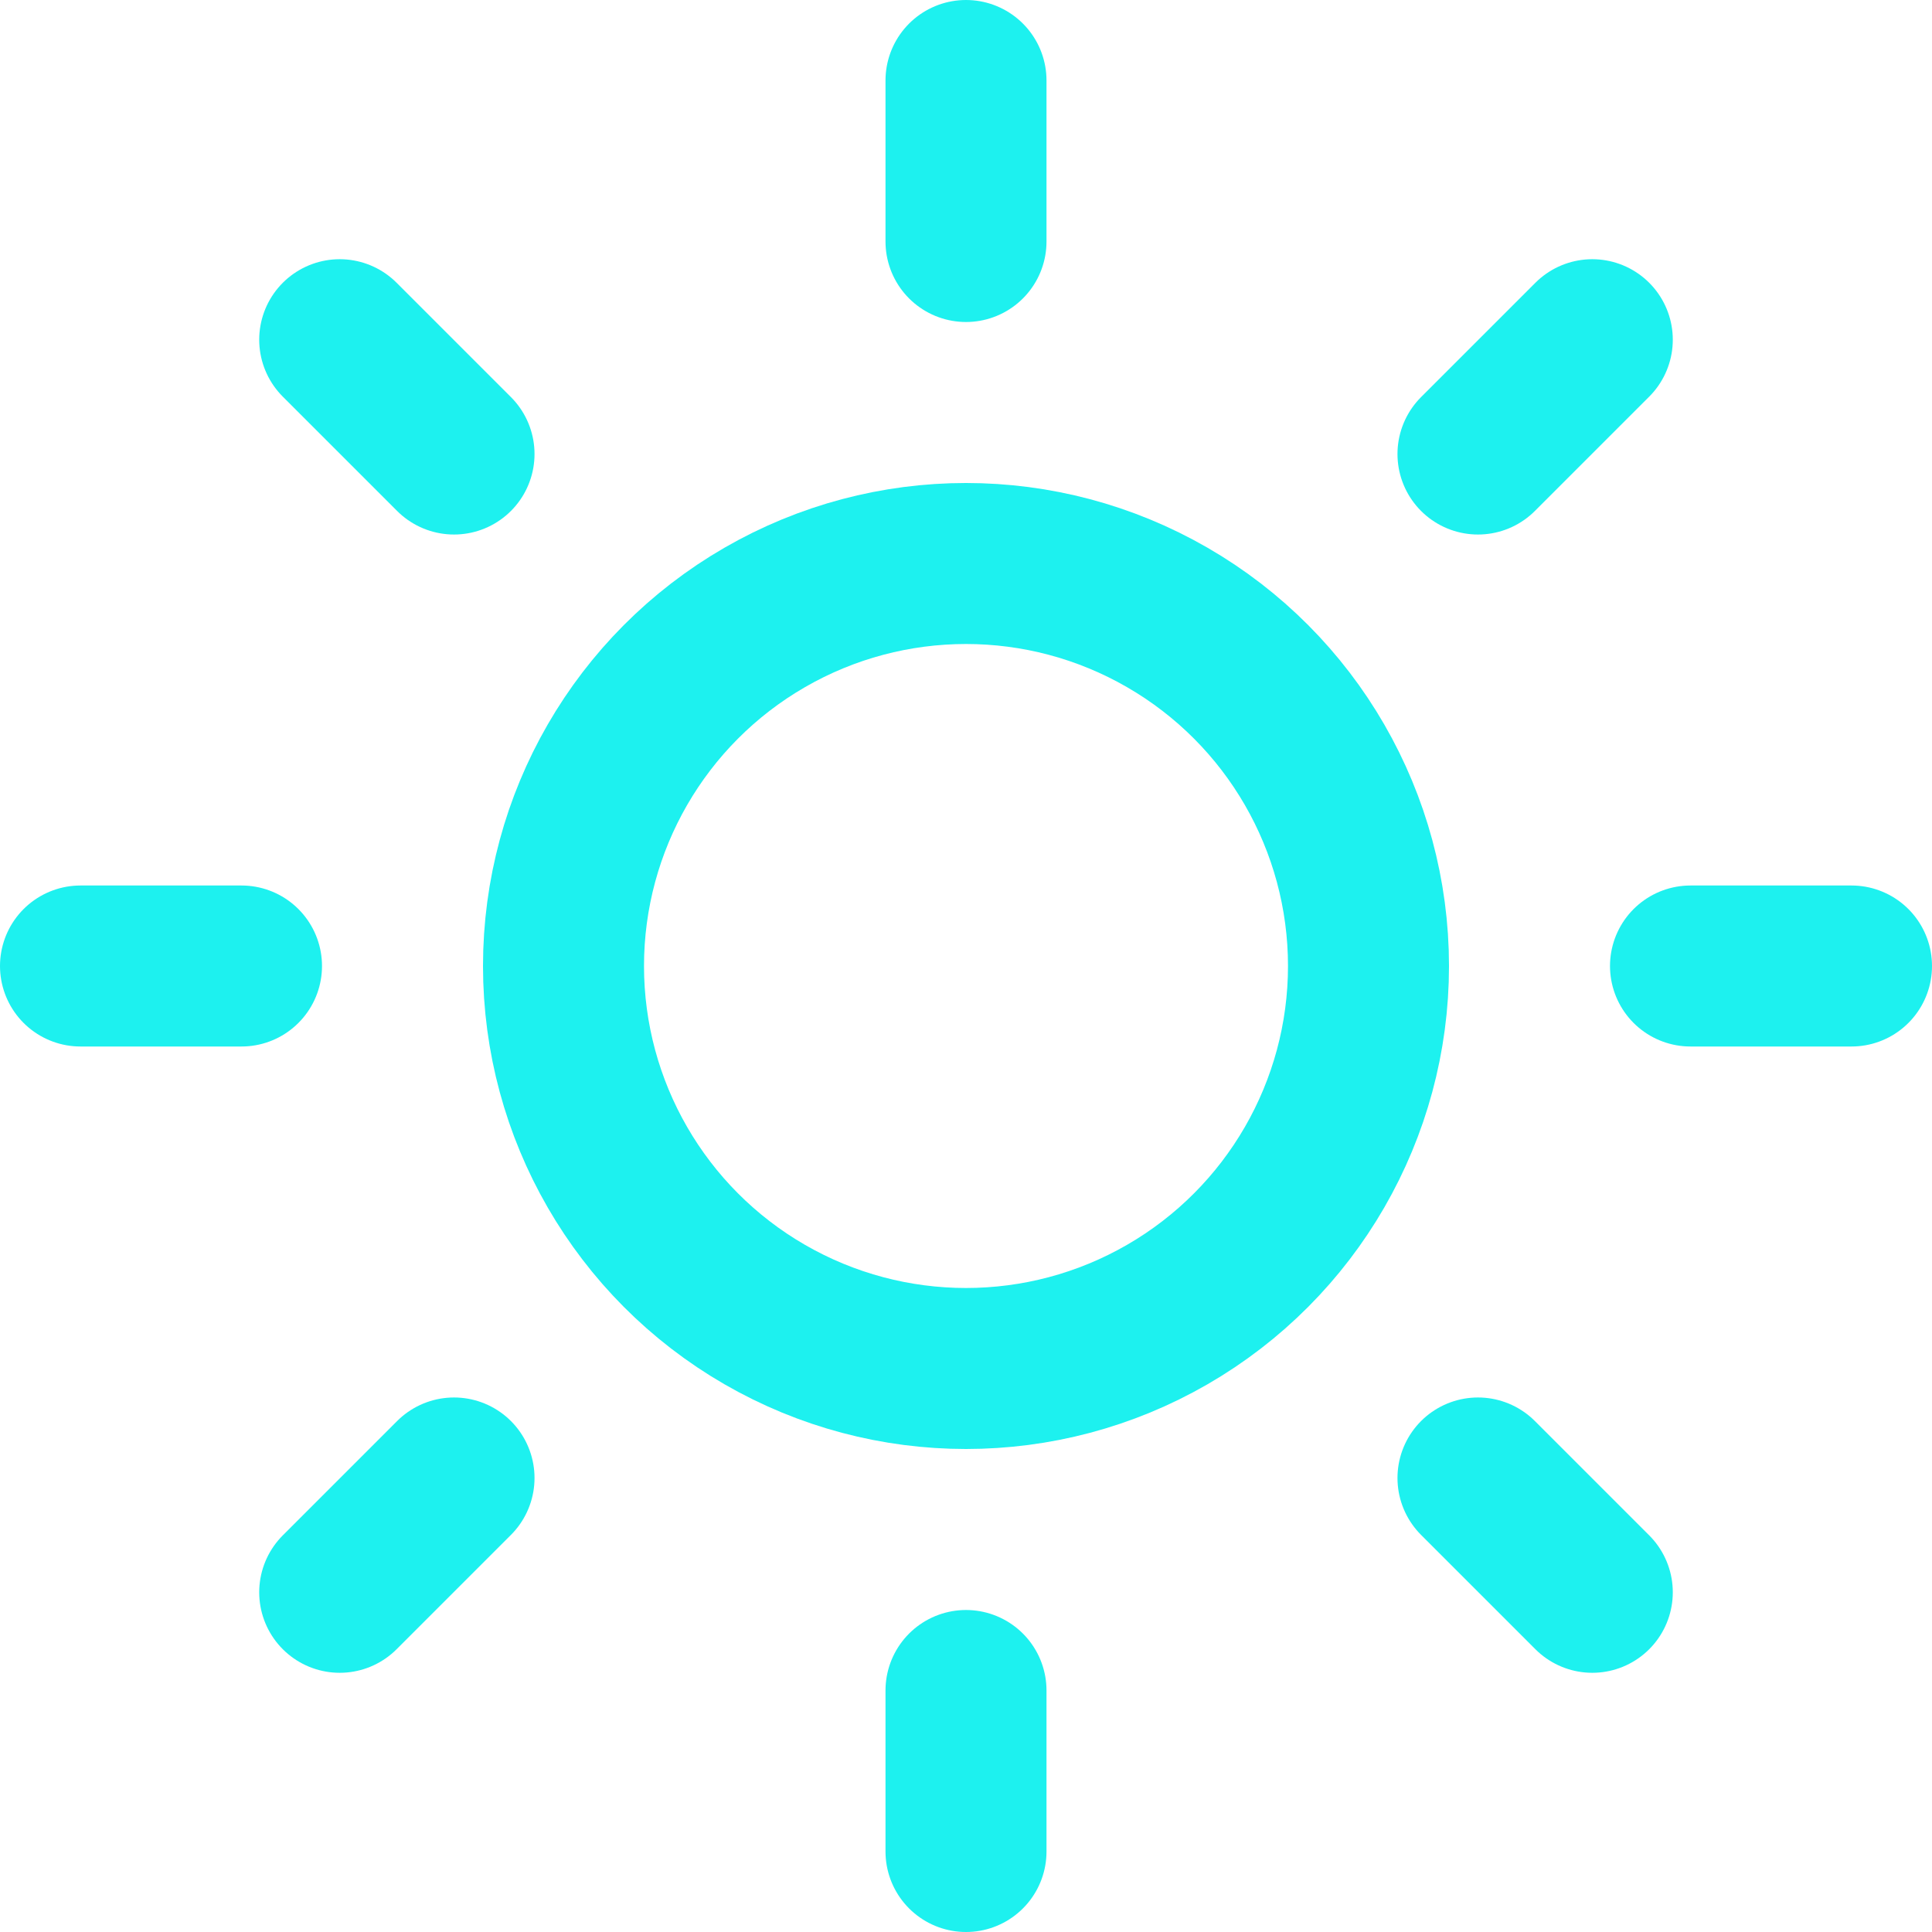 <svg xmlns="http://www.w3.org/2000/svg" viewBox="0 0 24 24" fill="none" stroke="currentColor" stroke-width="2" stroke-linecap="round" stroke-linejoin="round" class="feather feather-sun"><circle cx="12" cy="12" r="5" id="id_146" style="stroke: rgb(29, 241, 239);"></circle><line x1="12" y1="1" x2="12" y2="3" id="id_147" style="stroke: rgb(29, 241, 239);"></line><line x1="12" y1="21" x2="12" y2="23" id="id_148" style="stroke: rgb(29, 241, 239);"></line><line x1="4.22" y1="4.22" x2="5.64" y2="5.64" id="id_149" style="stroke: rgb(29, 241, 239);"></line><line x1="18.36" y1="18.36" x2="19.78" y2="19.78" id="id_150" style="stroke: rgb(29, 241, 239);"></line><line x1="1" y1="12" x2="3" y2="12" id="id_151" style="stroke: rgb(29, 241, 239);"></line><line x1="21" y1="12" x2="23" y2="12" id="id_152" style="stroke: rgb(29, 241, 239);"></line><line x1="4.22" y1="19.78" x2="5.64" y2="18.36" id="id_153" style="stroke: rgb(29, 241, 239);"></line><line x1="18.36" y1="5.64" x2="19.78" y2="4.22" id="id_154" style="stroke: rgb(29, 241, 239);"></line></svg>